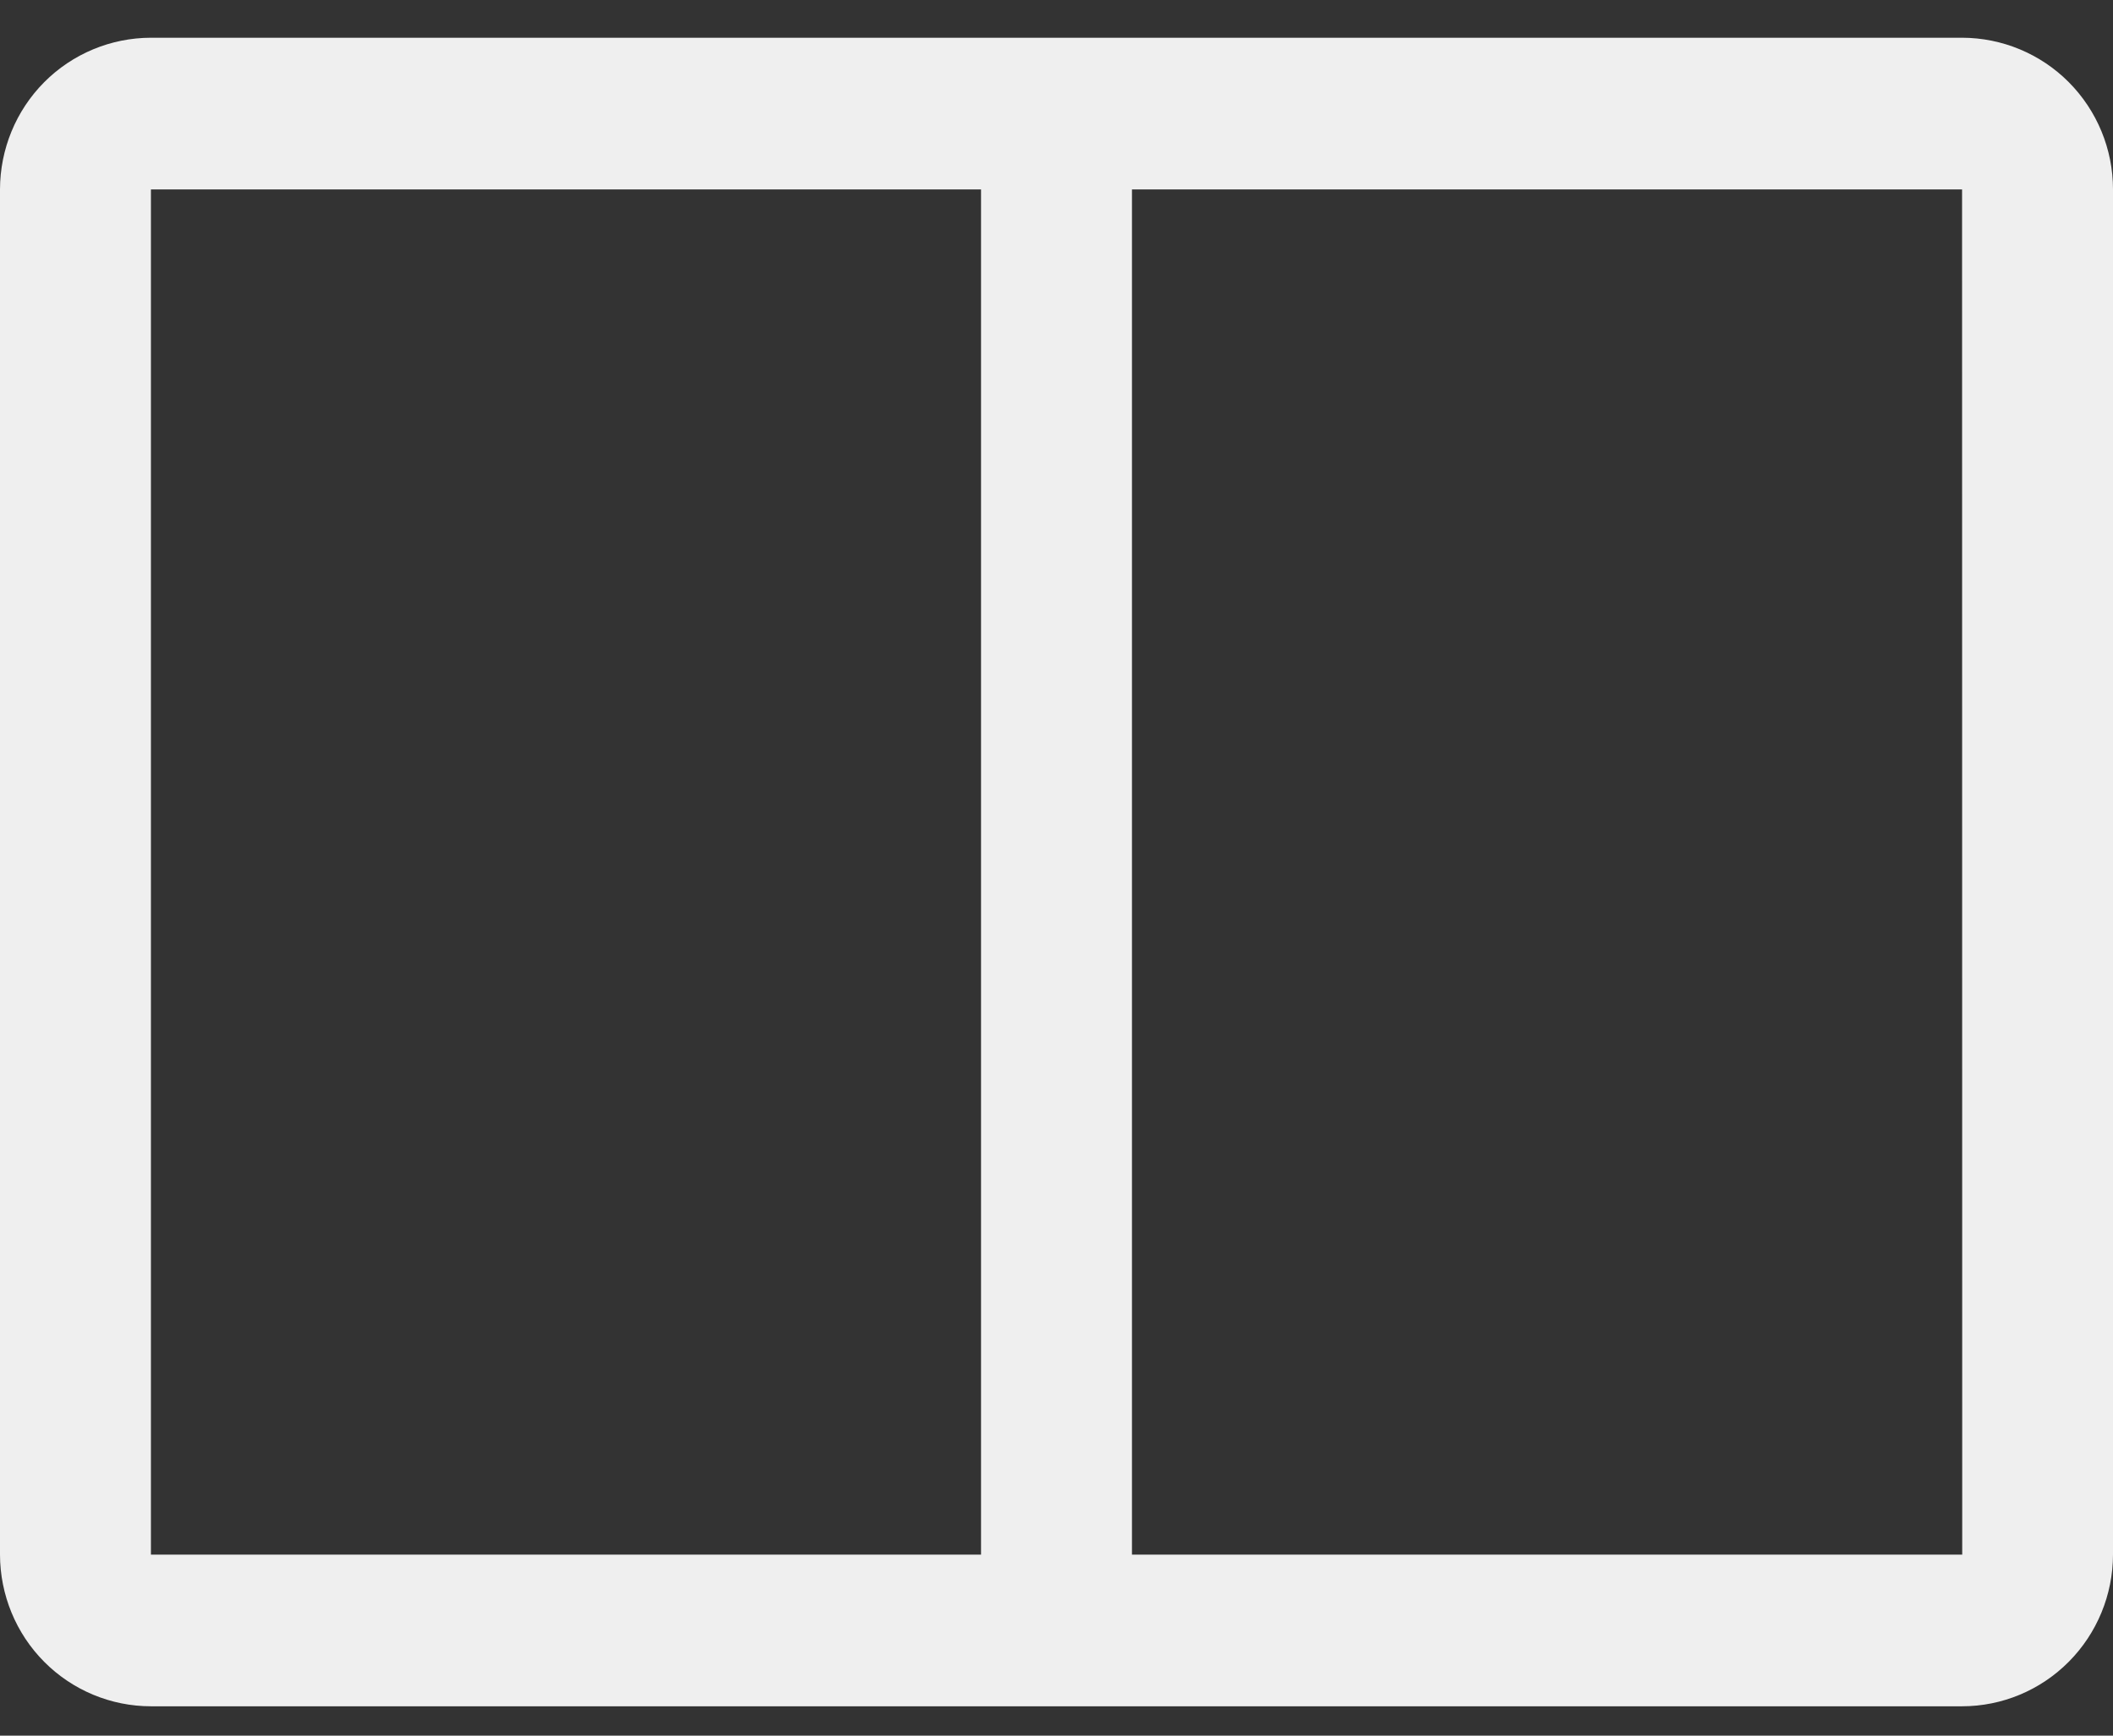 <svg width="28" height="23" viewBox="0 0 28 23" fill="none" xmlns="http://www.w3.org/2000/svg">
<rect x="0" y="0" width="28" height="23" fill="#333333" stroke="none"/>
<path d="M26 0.5H2C1.47 0.501 0.961 0.712 0.586 1.089C0.211 1.466 0.001 1.977 0 2.51V20.601C0.001 21.134 0.211 21.645 0.586 22.022C0.961 22.399 1.47 22.611 2 22.611H26C26.53 22.611 27.038 22.399 27.413 22.022C27.788 21.645 27.999 21.134 28 20.601V2.51C28 1.977 27.789 1.466 27.414 1.089C27.039 0.712 26.53 0.501 26 0.5ZM2 2.51H13V20.601H2V2.51ZM15 20.601V2.51H26L26.002 20.601H15Z" fill="white" fill-opacity="0.92"/>
</svg>
